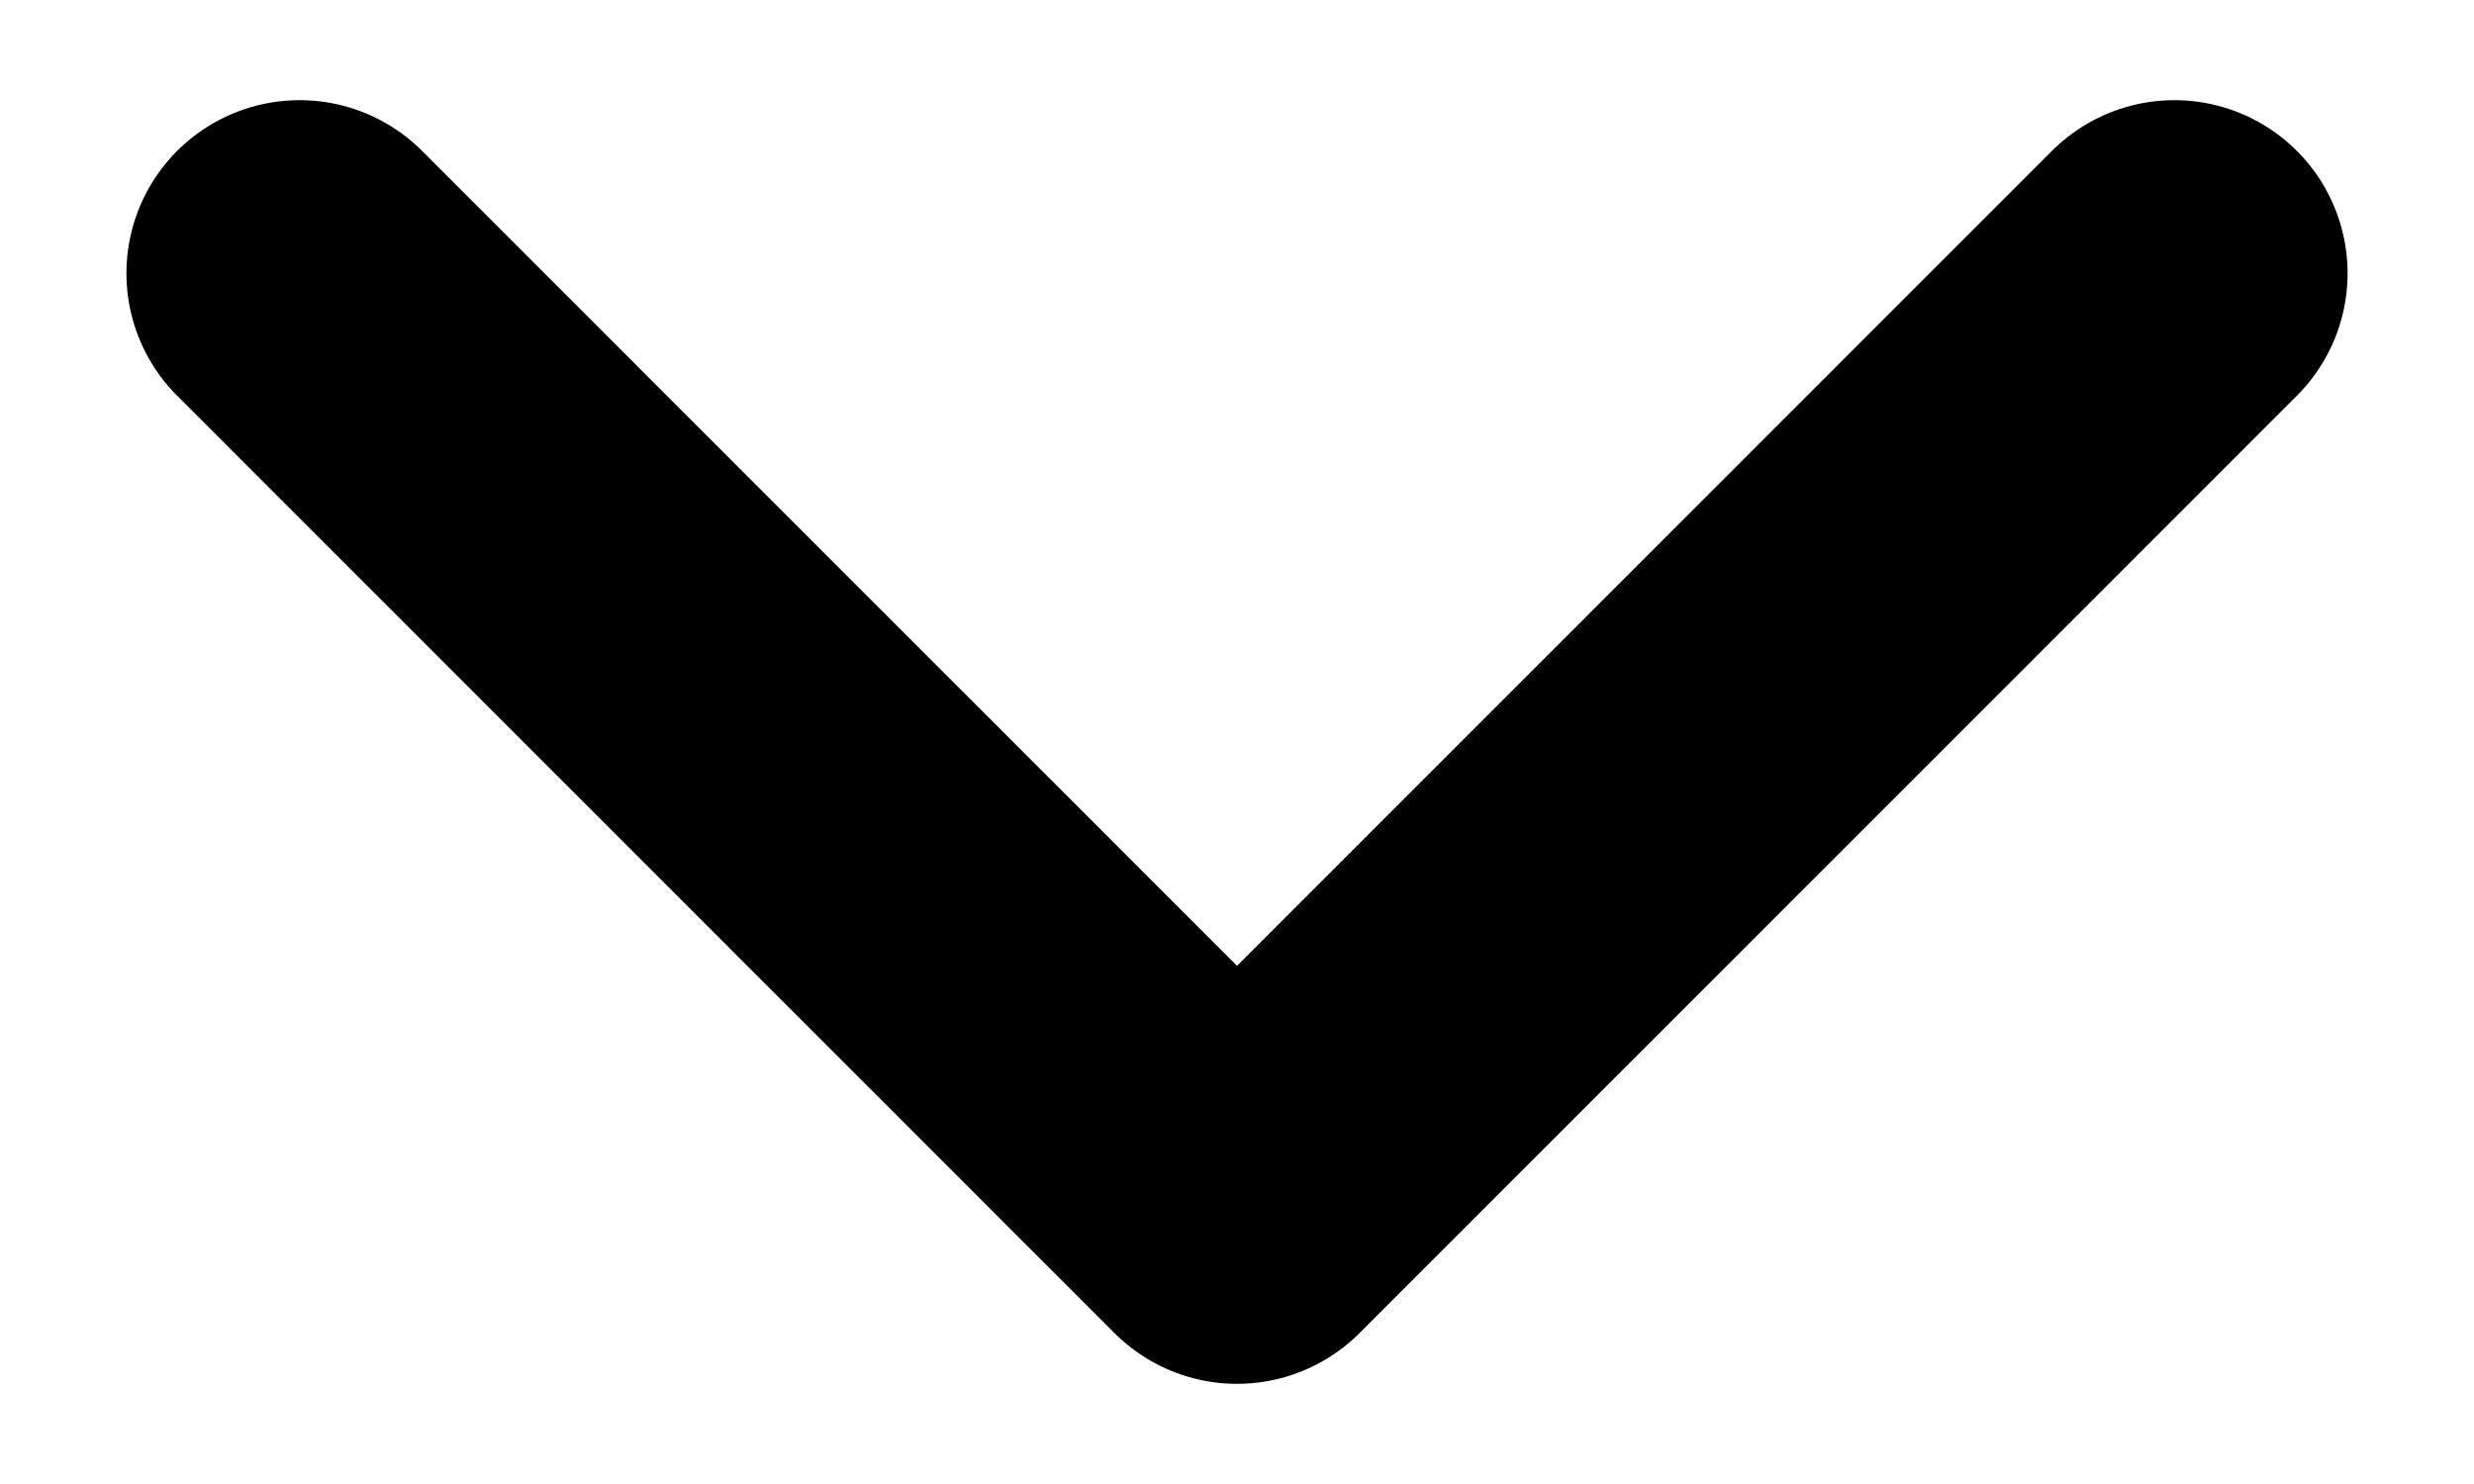 <svg width="10" height="6" viewBox="0 0 10 6" fill="none" xmlns="http://www.w3.org/2000/svg">
<path d="M1.211 1.105L5 4.895L8.789 1.105" stroke="black" stroke-width="1.4" stroke-linecap="round" stroke-linejoin="round"/>
</svg>
